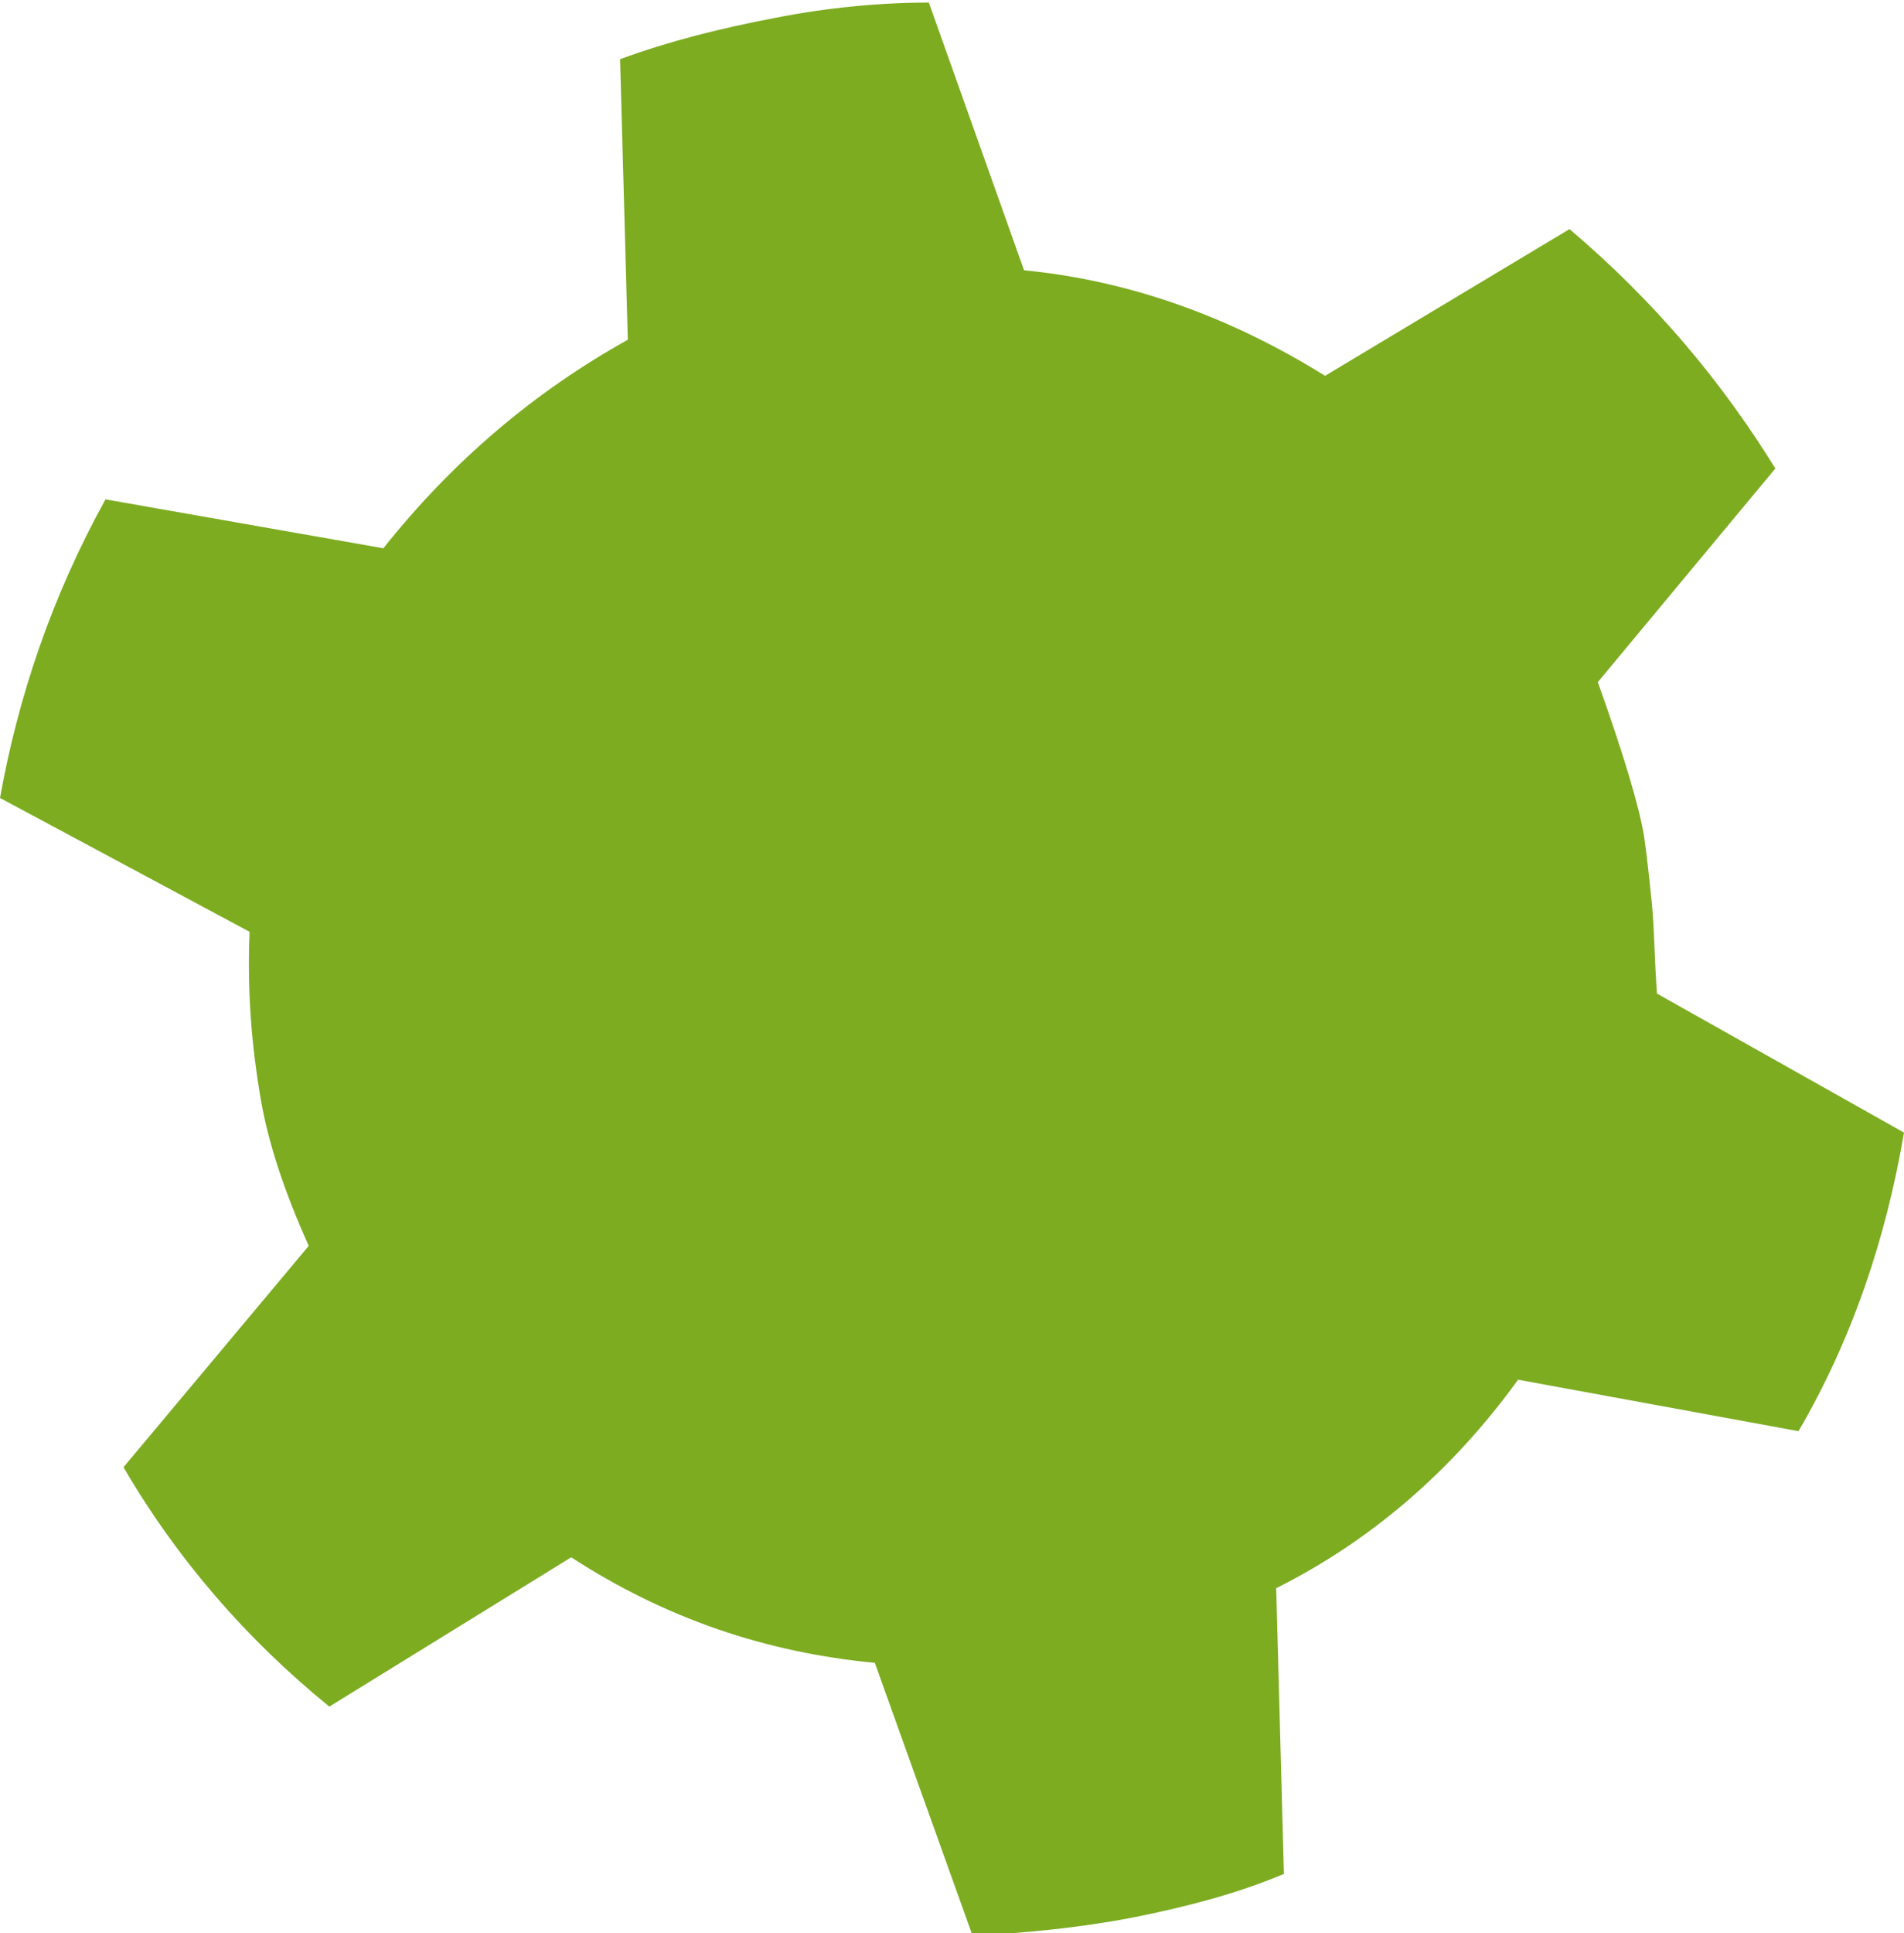 <?xml version="1.0" encoding="utf-8"?>
<!-- Generator: Adobe Illustrator 18.1.0, SVG Export Plug-In . SVG Version: 6.00 Build 0)  -->
<!DOCTYPE svg PUBLIC "-//W3C//DTD SVG 1.1//EN" "http://www.w3.org/Graphics/SVG/1.1/DTD/svg11.dtd">
<svg version="1.1" id="Layer_1" xmlns="http://www.w3.org/2000/svg" xmlns:xlink="http://www.w3.org/1999/xlink" x="0px" y="0px"
	 viewBox="-442 243.9 74 75.1" enable-background="new -442 243.9 74 75.1" xml:space="preserve">
<path fill="#7DAC21" d="M-379.9,270.4c0.5,1.4,0.9,2.6,1.2,3.6c0.3,1,0.5,1.8,0.6,2.4c0.1,0.7,0.2,1.6,0.3,2.6
	c0.1,1,0.1,2.2,0.2,3.5l9.6,5.4c-0.7,4.1-2,8-4.1,11.6l-10.9-2c-2.6,3.6-5.8,6.3-9.4,8.1l0.3,11.1c-1.9,0.8-3.9,1.3-5.9,1.7
	c-2.1,0.4-4.2,0.6-6.2,0.7l-3.8-10.6c-4.2-0.4-8.1-1.7-11.8-4.1l-9.4,5.8c-3.2-2.6-5.9-5.7-8-9.3l7.2-8.6c-0.9-2-1.6-4-1.9-5.9
	c-0.3-1.8-0.5-3.9-0.4-6.3l-9.7-5.2c0.7-3.9,2-7.8,4.1-11.6l10.8,1.9c2.7-3.4,5.9-6.1,9.5-8.1l-0.3-10.9c1.9-0.7,3.9-1.2,6-1.6
	c2-0.4,4.1-0.6,6-0.6l3.7,10.4c4.1,0.4,8,1.8,11.7,4.1l9.5-5.7c3.3,2.8,5.9,5.9,8,9.3L-379.9,270.4z"/>
</svg>
